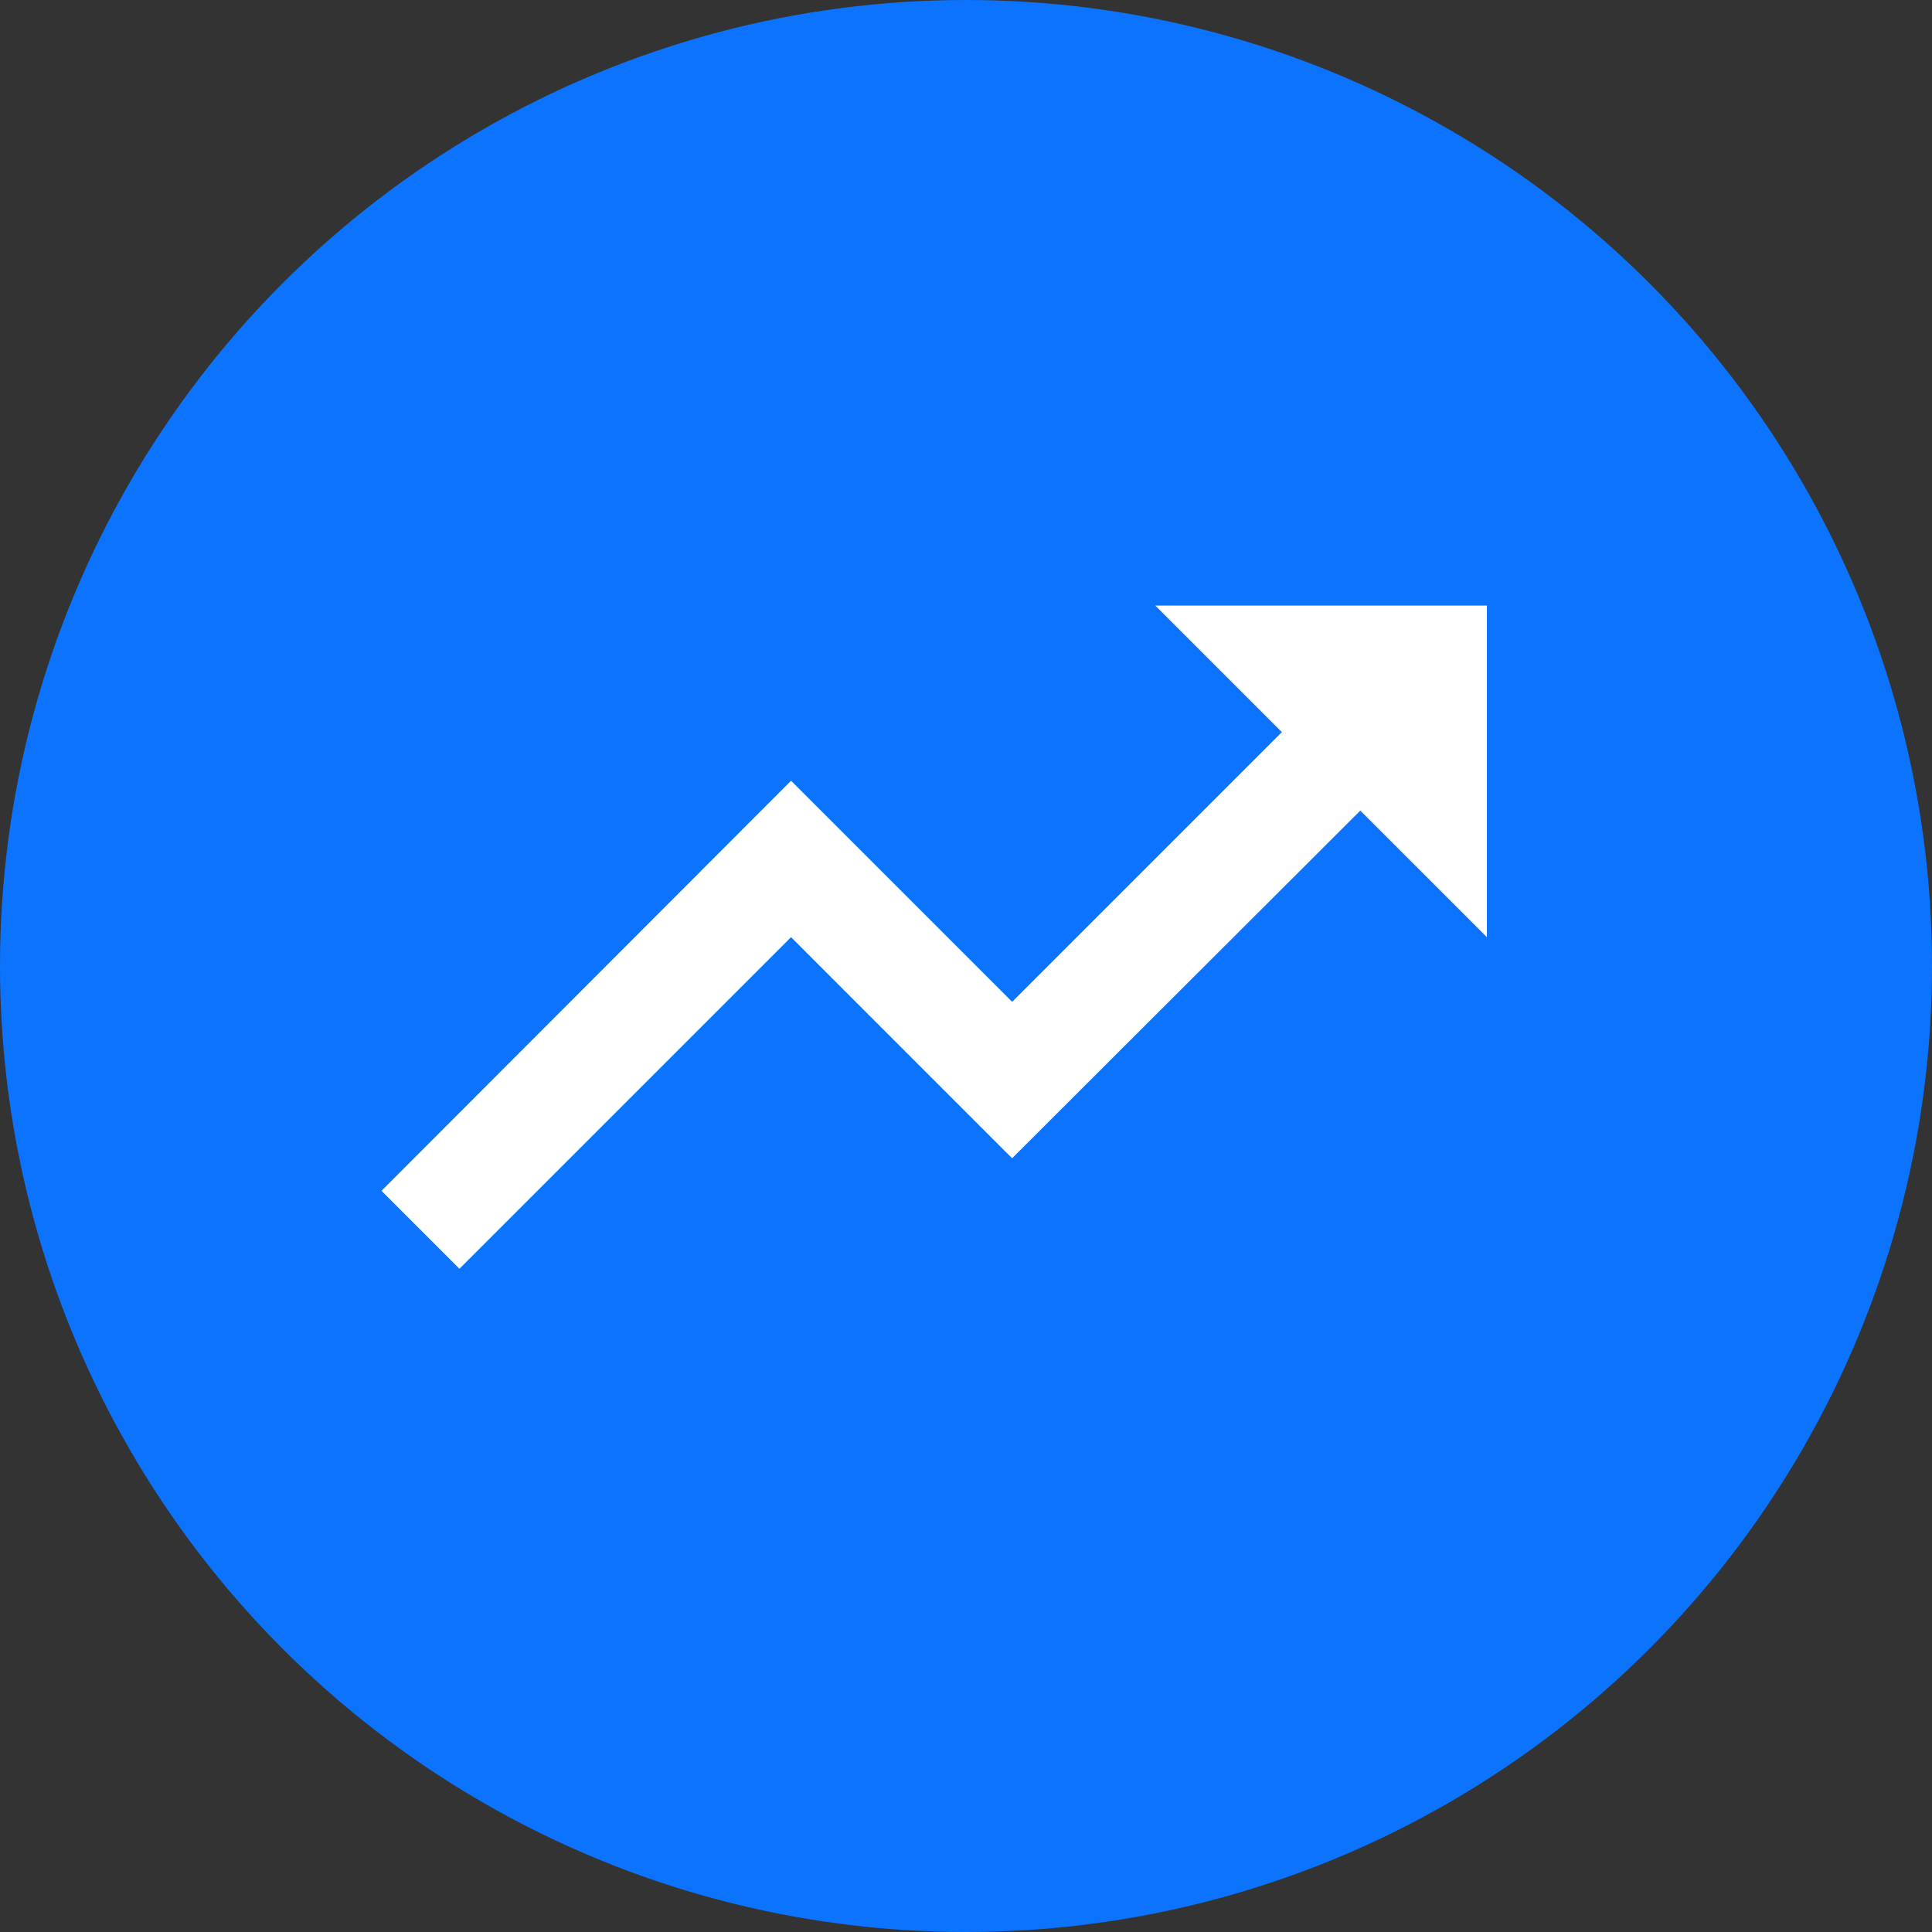 <svg width="67" height="67" viewBox="0 0 67 67" fill="none" xmlns="http://www.w3.org/2000/svg">
<rect x="0" y="0" width="67" height="67" fill="#333333" stroke="none"/>
<circle cx="33.5" cy="33.5" r="33.5" fill="#0C73FE"/>
<path d="M40.064 21L44.453 25.389L35.099 34.742L27.433 27.076L13.23 41.297L15.933 44L27.433 32.5L35.099 40.167L47.174 28.111L51.564 32.5V21H40.064Z" fill="white"/>
</svg>
